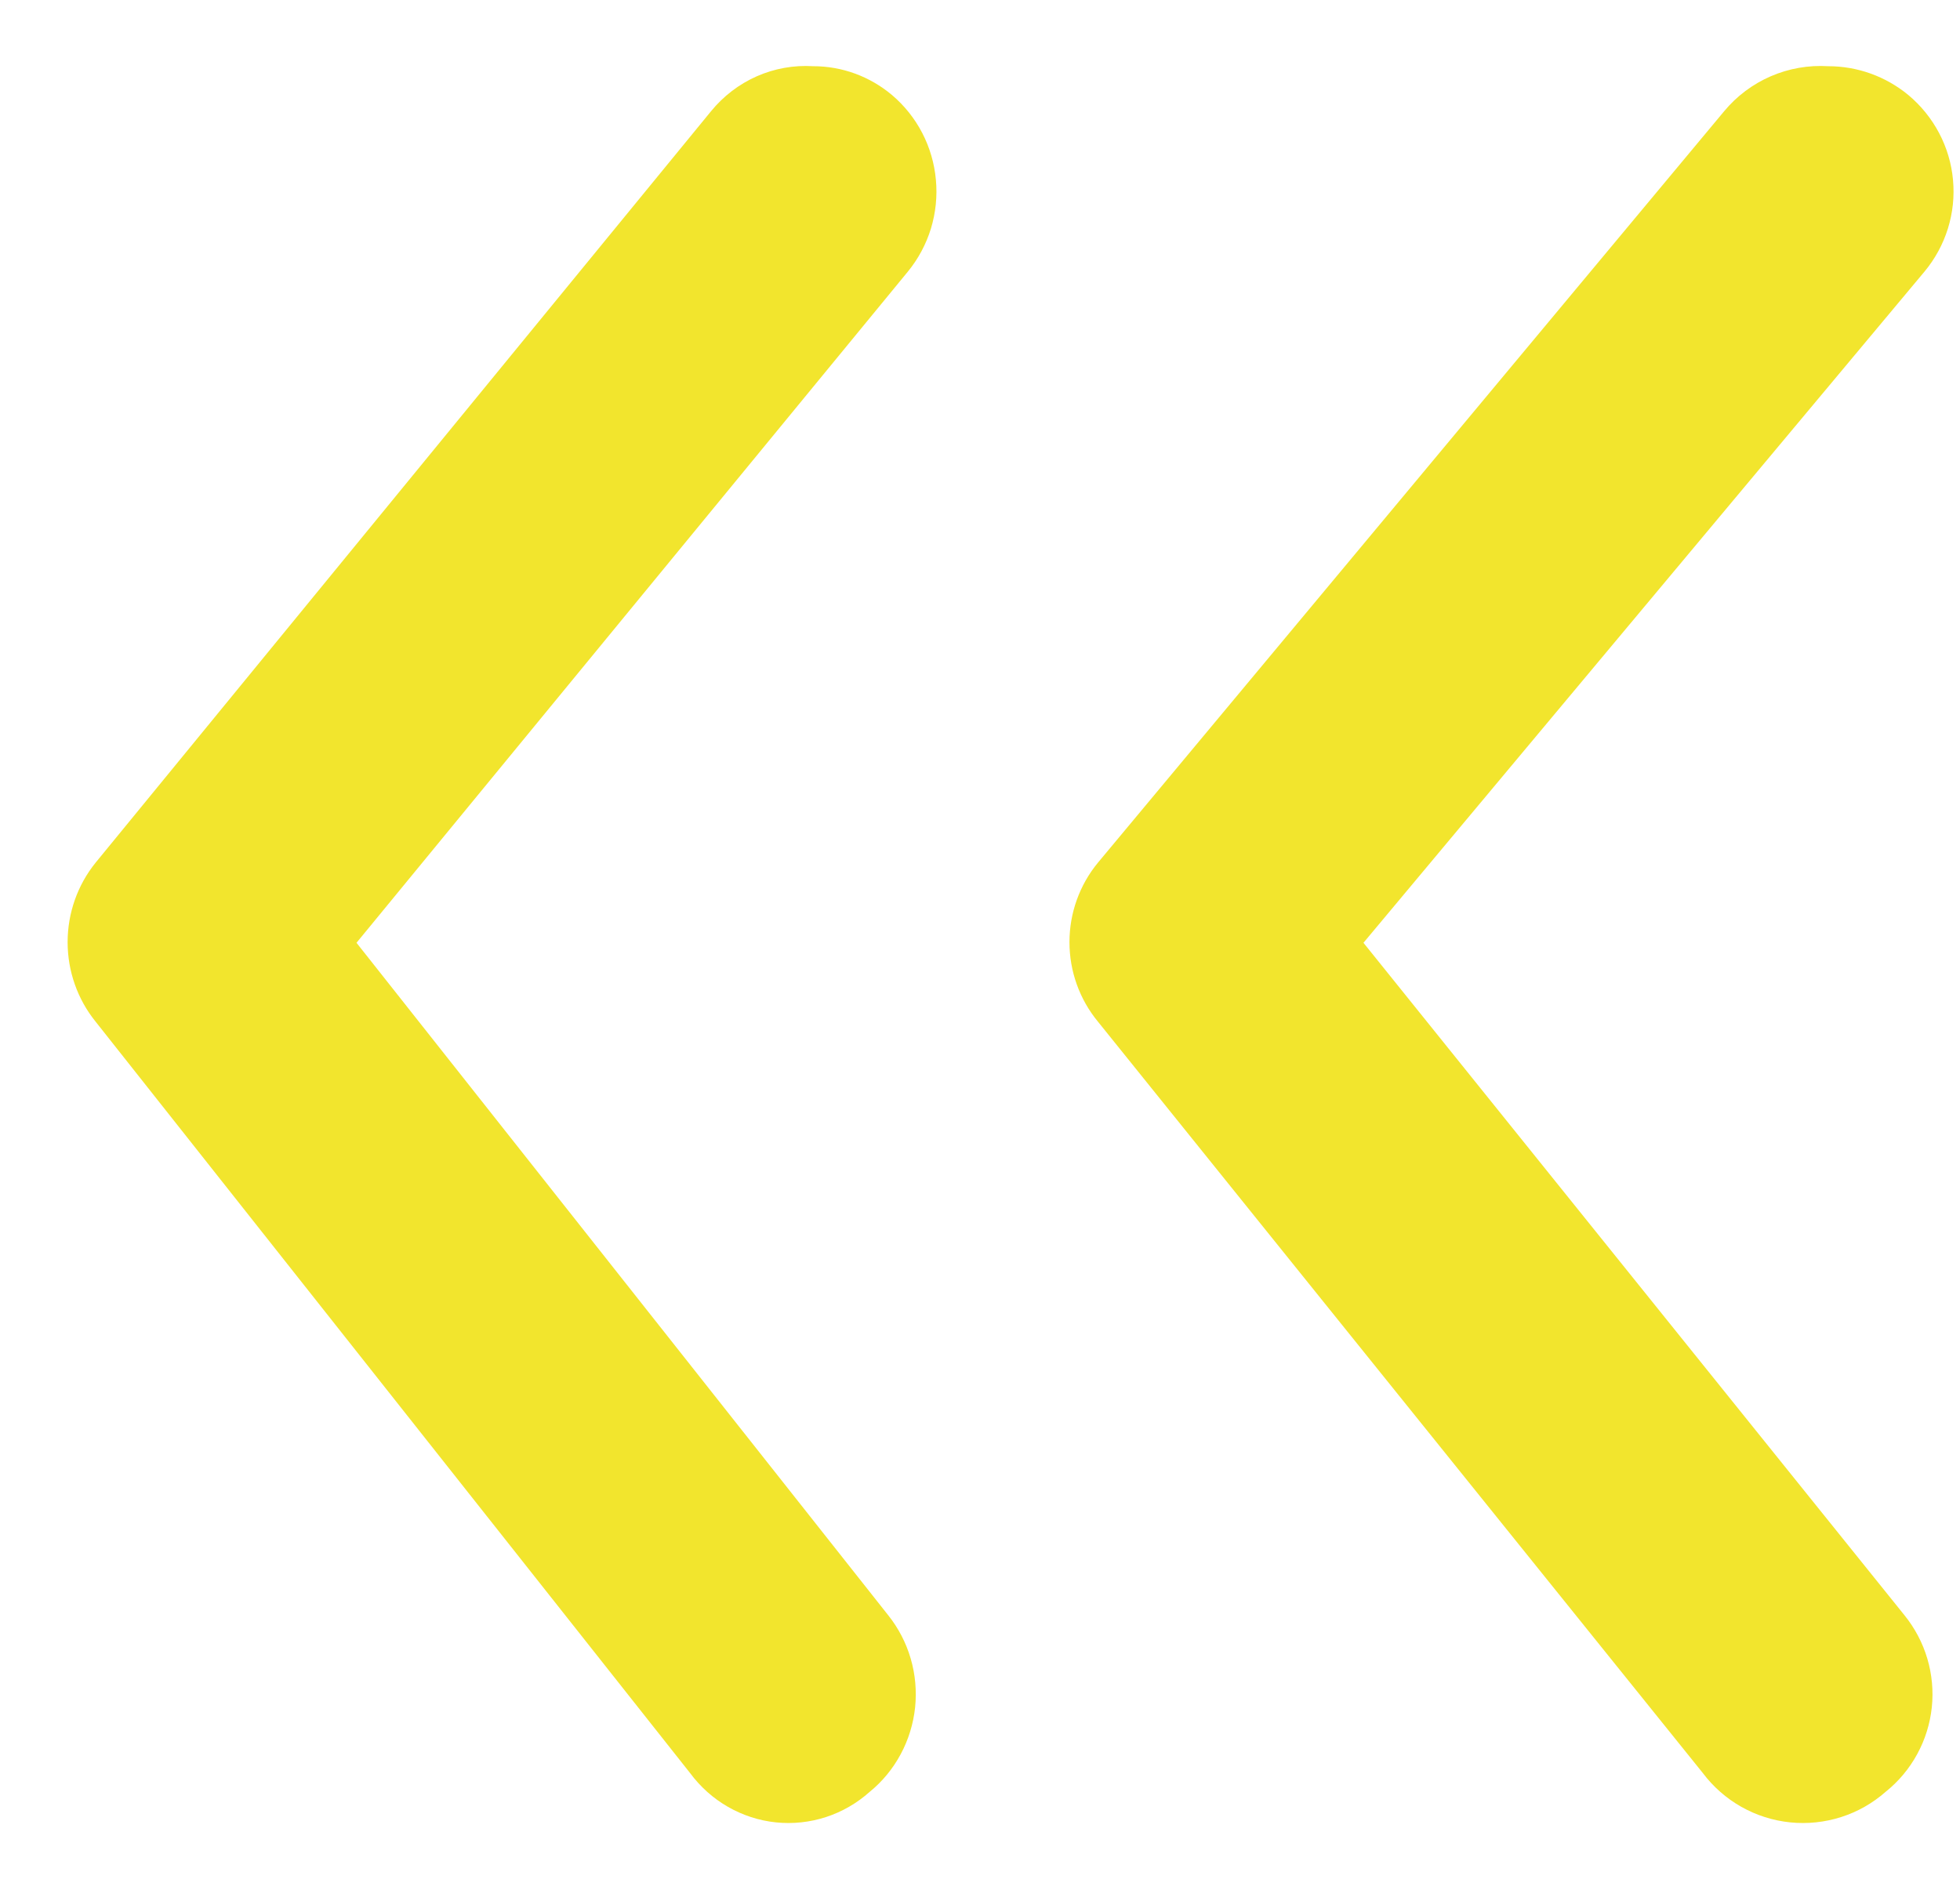 <svg width="28" height="27" viewBox="0 0 28 27" fill="none" xmlns="http://www.w3.org/2000/svg">
<path d="M26.115 0.946C26.533 0.945 26.939 1.091 27.261 1.357C27.442 1.508 27.591 1.692 27.701 1.9C27.811 2.108 27.879 2.336 27.9 2.57C27.922 2.805 27.897 3.041 27.827 3.266C27.757 3.49 27.644 3.699 27.493 3.88L19.478 13.47L27.207 23.078C27.355 23.261 27.466 23.471 27.533 23.697C27.6 23.923 27.622 24.16 27.597 24.395C27.572 24.629 27.501 24.857 27.388 25.063C27.275 25.27 27.122 25.453 26.938 25.6C26.753 25.763 26.537 25.886 26.302 25.961C26.067 26.036 25.819 26.062 25.574 26.037C25.328 26.012 25.091 25.936 24.876 25.815C24.662 25.694 24.474 25.529 24.326 25.332L15.685 14.597C15.421 14.277 15.278 13.875 15.278 13.461C15.278 13.047 15.421 12.645 15.685 12.325L24.63 1.59C24.81 1.373 25.038 1.202 25.296 1.09C25.554 0.978 25.835 0.929 26.115 0.946Z" fill="#F2E52D"/>
<path d="M11.617 0.946C12.027 0.945 12.425 1.091 12.742 1.357C12.92 1.508 13.067 1.692 13.175 1.9C13.283 2.108 13.349 2.336 13.37 2.57C13.392 2.805 13.367 3.041 13.299 3.266C13.23 3.49 13.118 3.699 12.97 3.88L5.093 13.47L12.689 23.078C12.835 23.261 12.944 23.471 13.01 23.697C13.076 23.923 13.097 24.16 13.073 24.395C13.048 24.629 12.978 24.857 12.867 25.063C12.756 25.27 12.606 25.453 12.425 25.6C12.243 25.763 12.03 25.886 11.8 25.961C11.569 26.036 11.325 26.062 11.084 26.037C10.843 26.012 10.61 25.936 10.399 25.815C10.188 25.694 10.004 25.529 9.858 25.332L1.366 14.597C1.107 14.277 0.966 13.875 0.966 13.461C0.966 13.047 1.107 12.645 1.366 12.325L10.157 1.59C10.334 1.373 10.558 1.202 10.811 1.09C11.065 0.978 11.341 0.929 11.617 0.946Z" fill="#F2E52D"/>
</svg>

